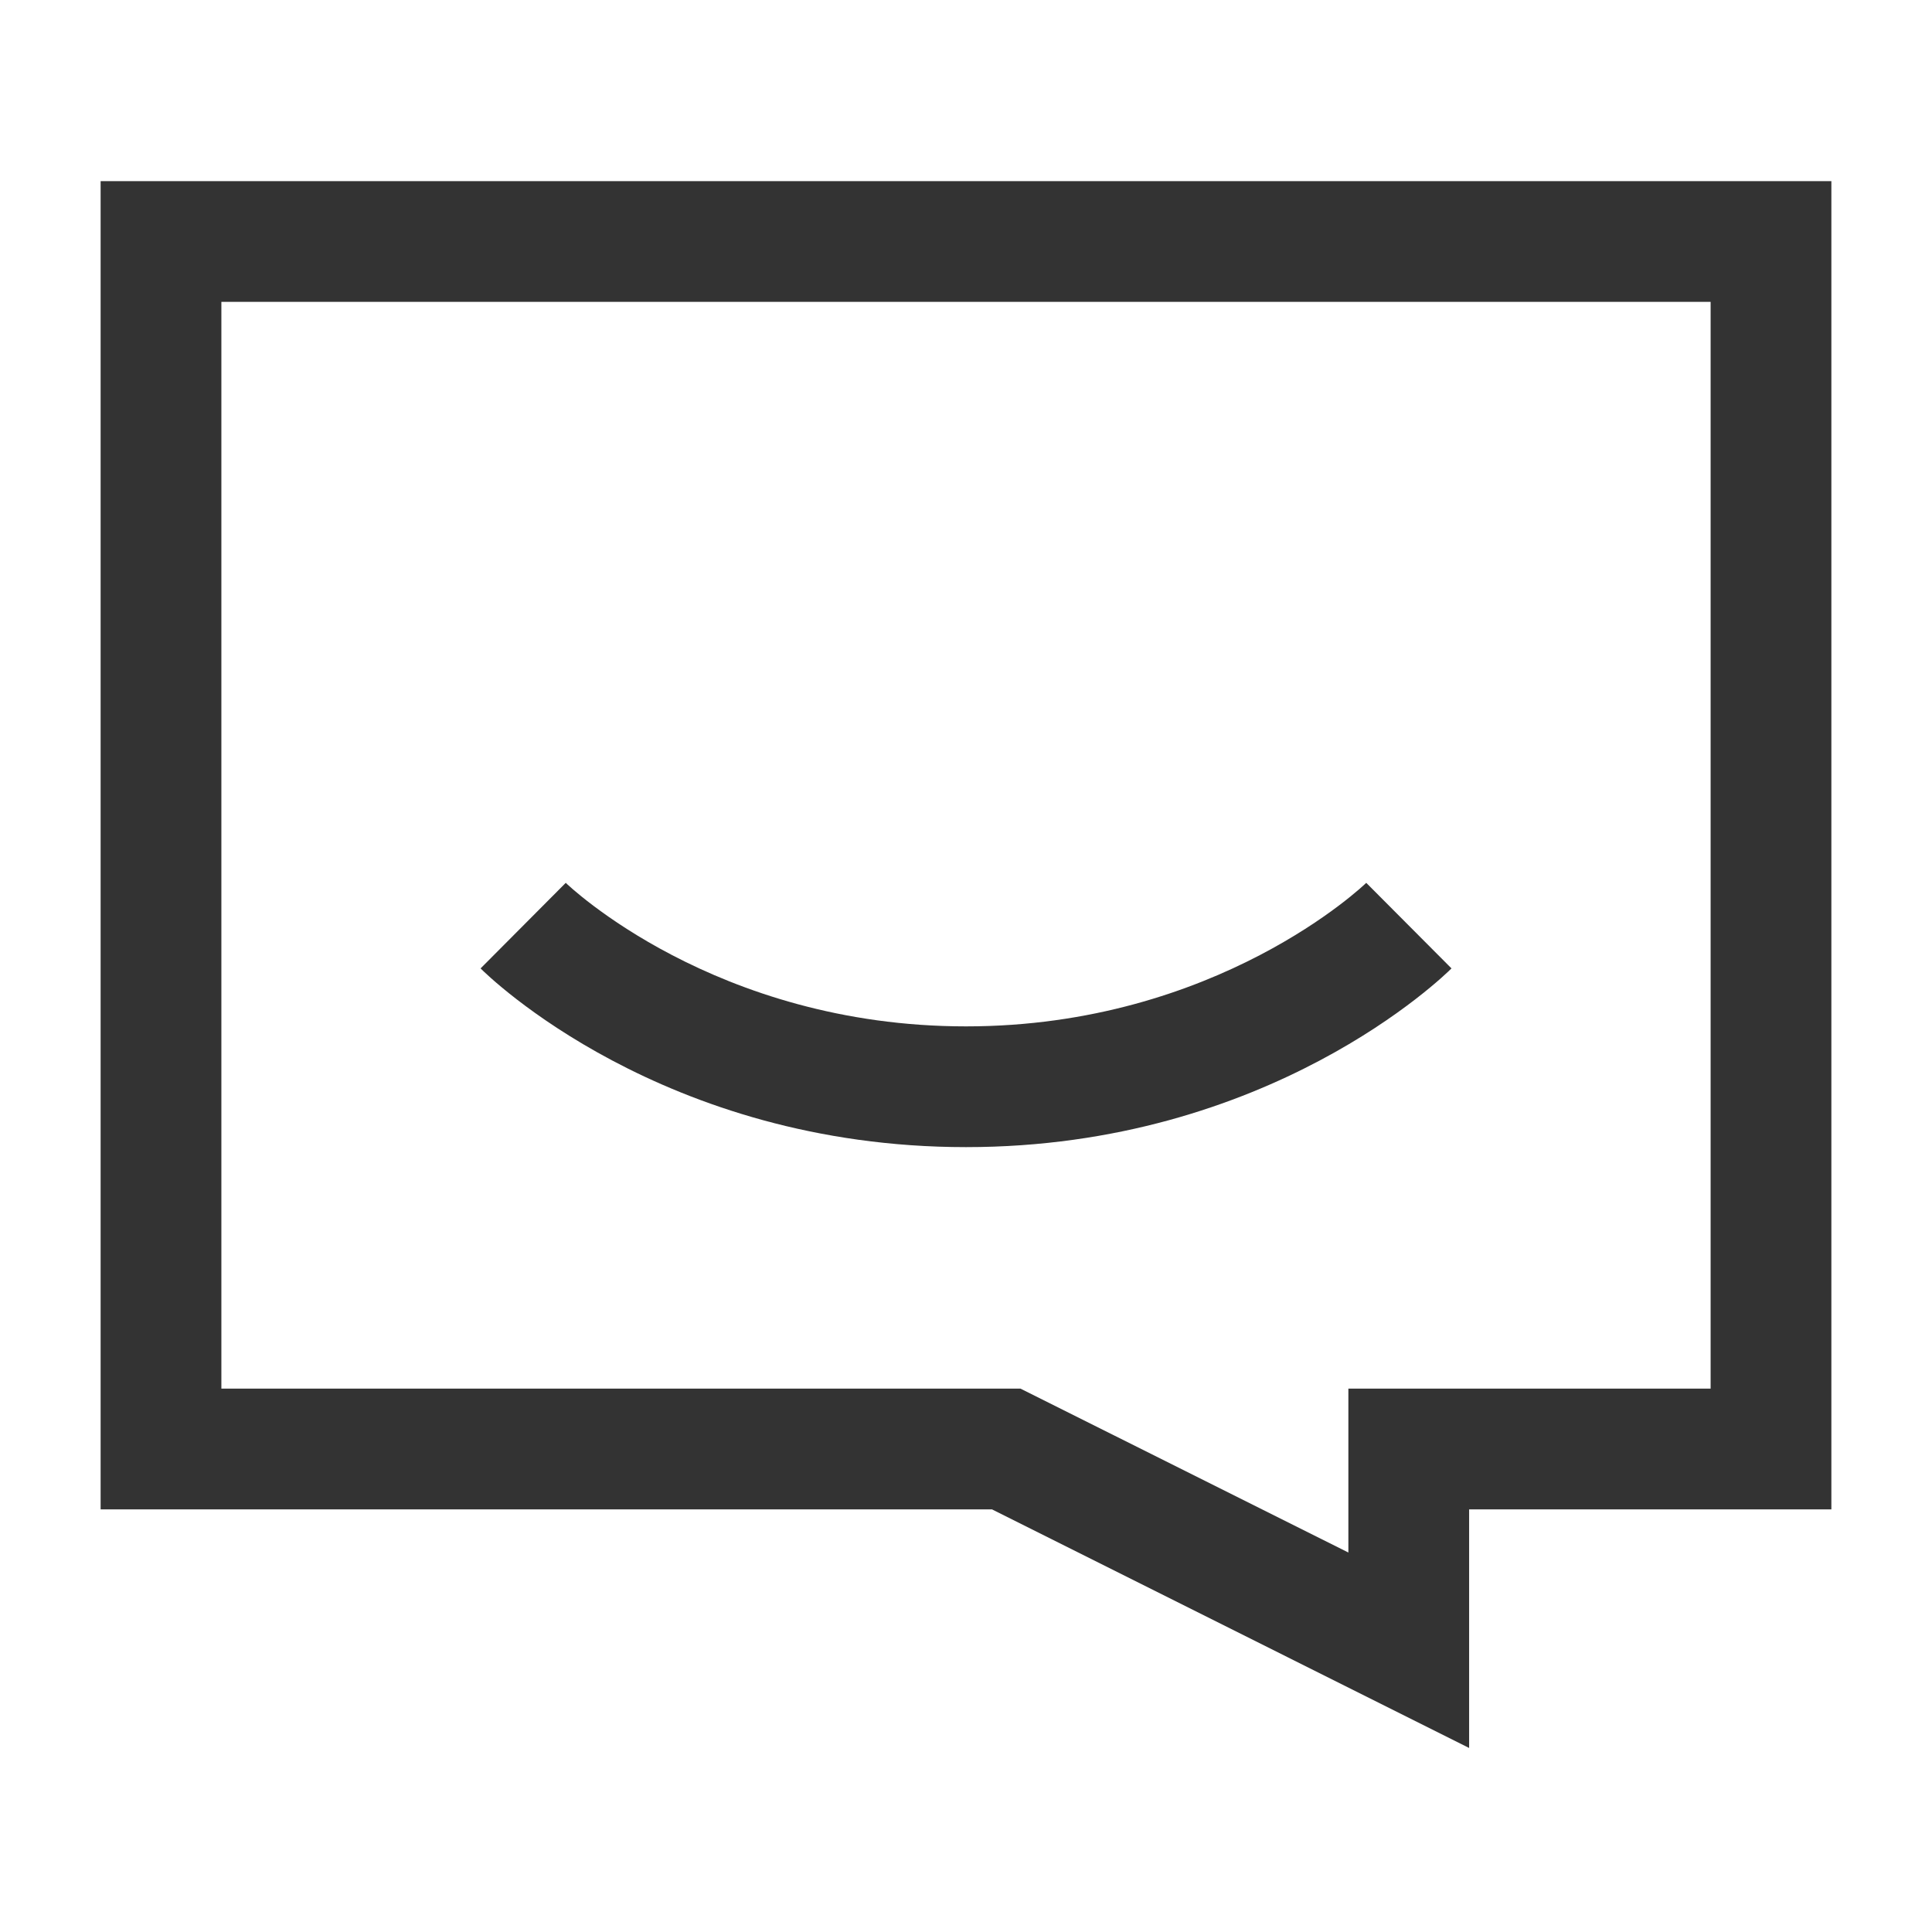 <?xml version="1.0" encoding="iso-8859-1"?>
<svg version="1.1" id="&#x56FE;&#x5C42;_1" xmlns="http://www.w3.org/2000/svg" xmlns:xlink="http://www.w3.org/1999/xlink" x="0px"
	 y="0px" viewBox="0 0 24 24" style="enable-background:new 0 0 24 24;" xml:space="preserve">
<path style="fill:#333333;" d="M18.25,21.714l-5.927-2.964H1.25V2.25h21.5v16.5h-4.5V21.714z M2.75,17.25h9.927l4.073,2.036V17.25
	h4.5V3.75H2.75V17.25z"/>
<path style="fill:#333333;" d="M12,14.25c-3.768,0-5.94-2.129-6.03-2.22l1.058-1.063C7.046,10.985,8.878,12.75,12,12.75
	c3.121,0,4.954-1.765,4.972-1.783l1.059,1.063C17.939,12.121,15.768,14.25,12,14.25z"/>
</svg>






